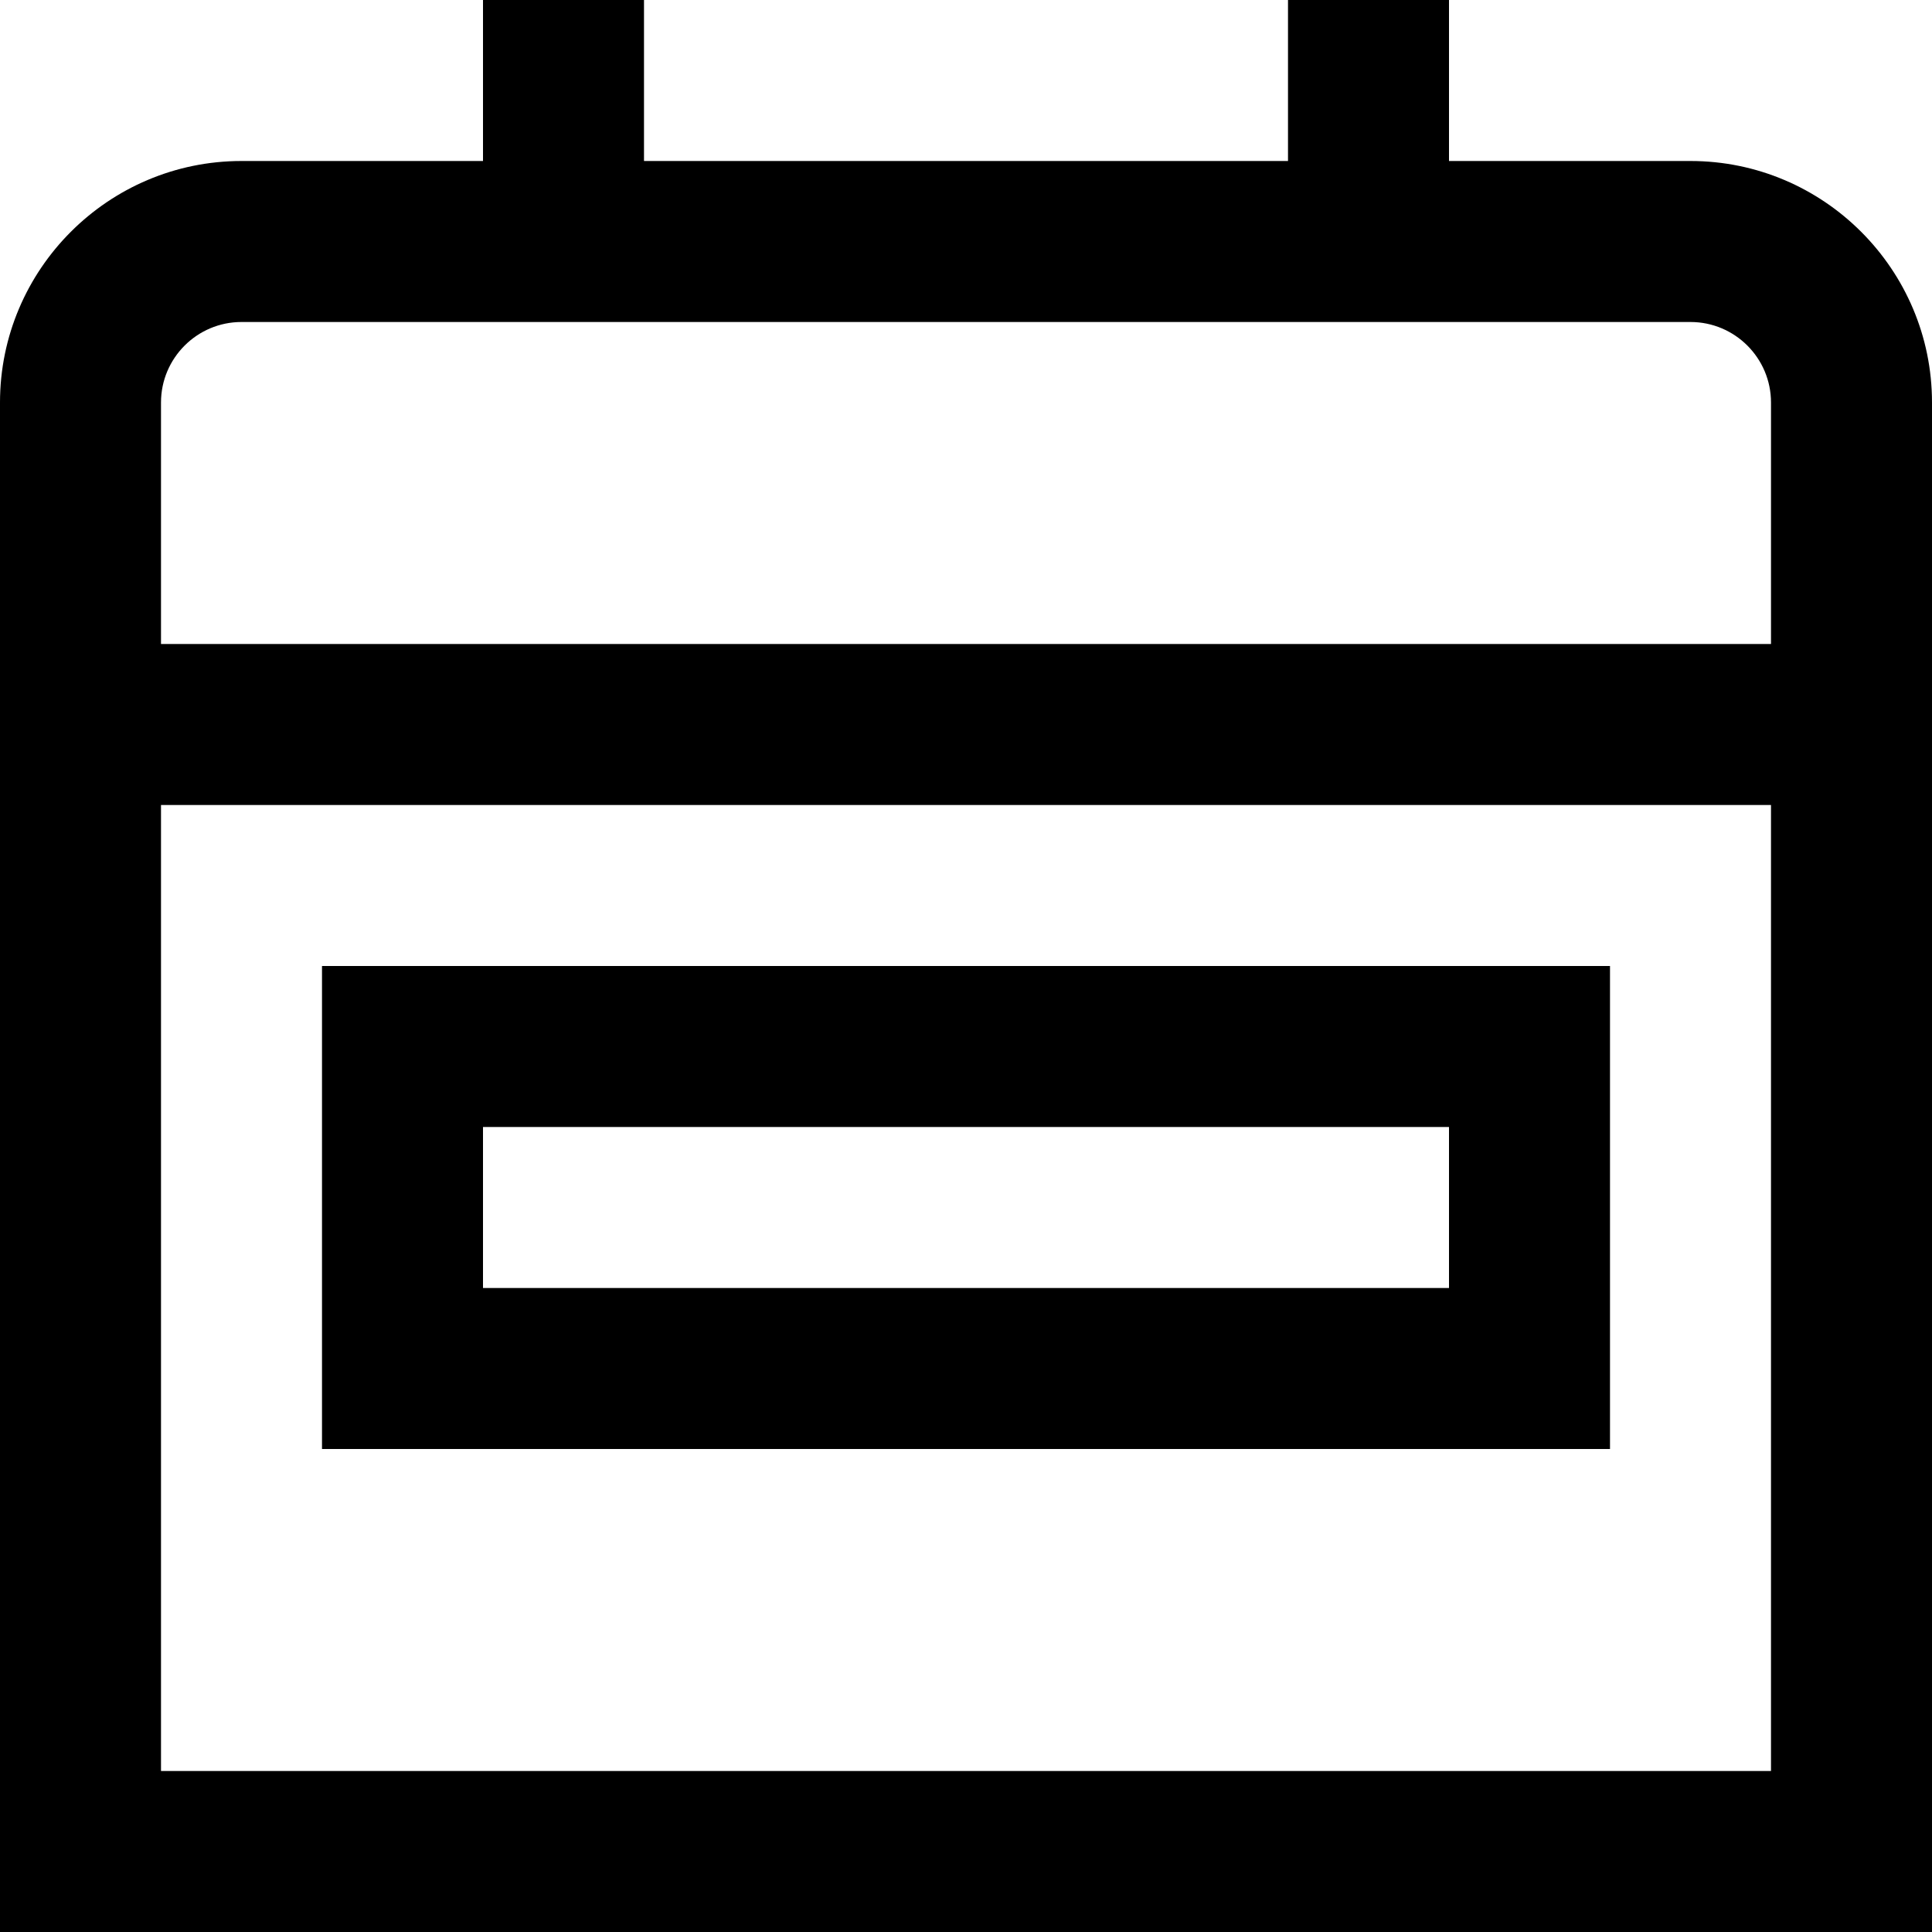 <?xml version="1.0" encoding="UTF-8"?>
<svg xmlns="http://www.w3.org/2000/svg" id="Layer_1" data-name="Layer 1" viewBox="0 0 24 24" width="512" height="512"><path d="m4,18h16v-6H4v6Zm2-4h12v2H6v-2ZM21,2h-3V0h-2v2h-8V0h-2v2h-3c-1.654,0-3,1.346-3,3v19h24V5c0-1.654-1.346-3-3-3ZM3,4h18c.552,0,1,.449,1,1v3H2v-3c0-.551.448-1,1-1Zm-1,18v-12h20v12H2Z"/></svg>
